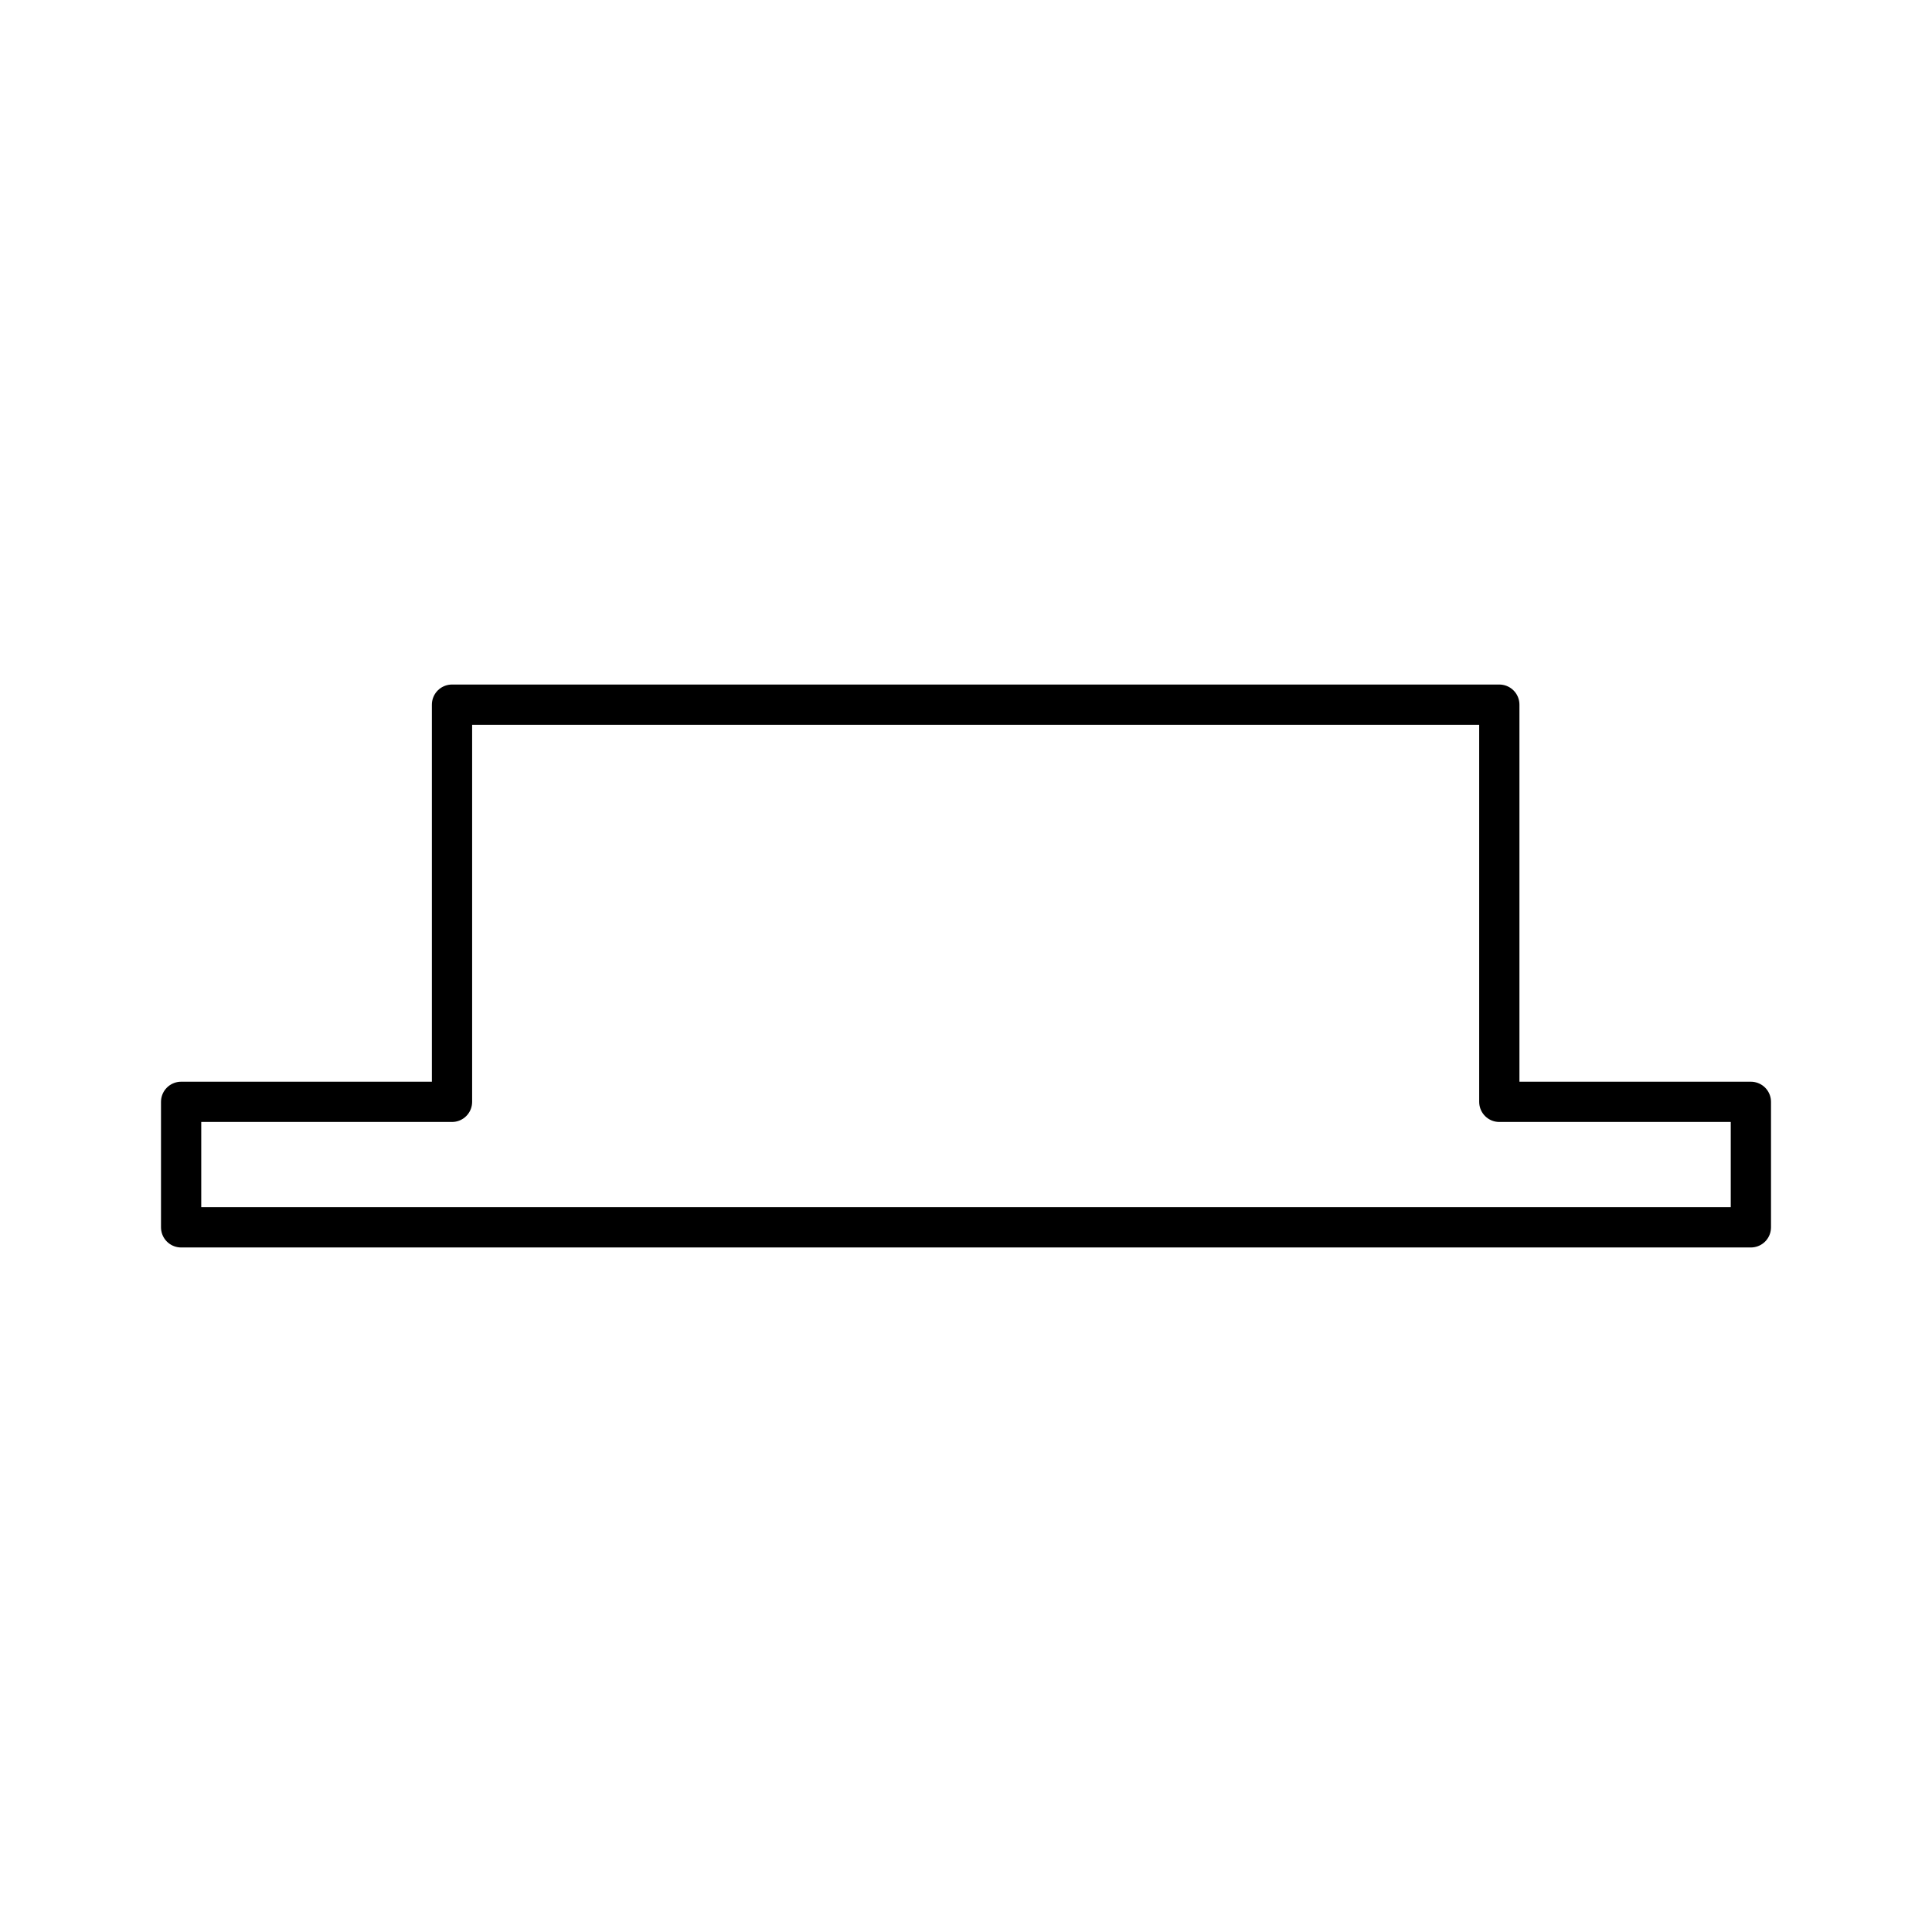 <svg xmlns="http://www.w3.org/2000/svg" width="3em" height="3em" viewBox="0 0 48 48"><path fill="none" stroke="currentColor" stroke-linecap="round" stroke-linejoin="round" d="M4.5 30.493h39v-3.118h-6.25v-9.868H11.23v9.868H4.5z"/></svg>